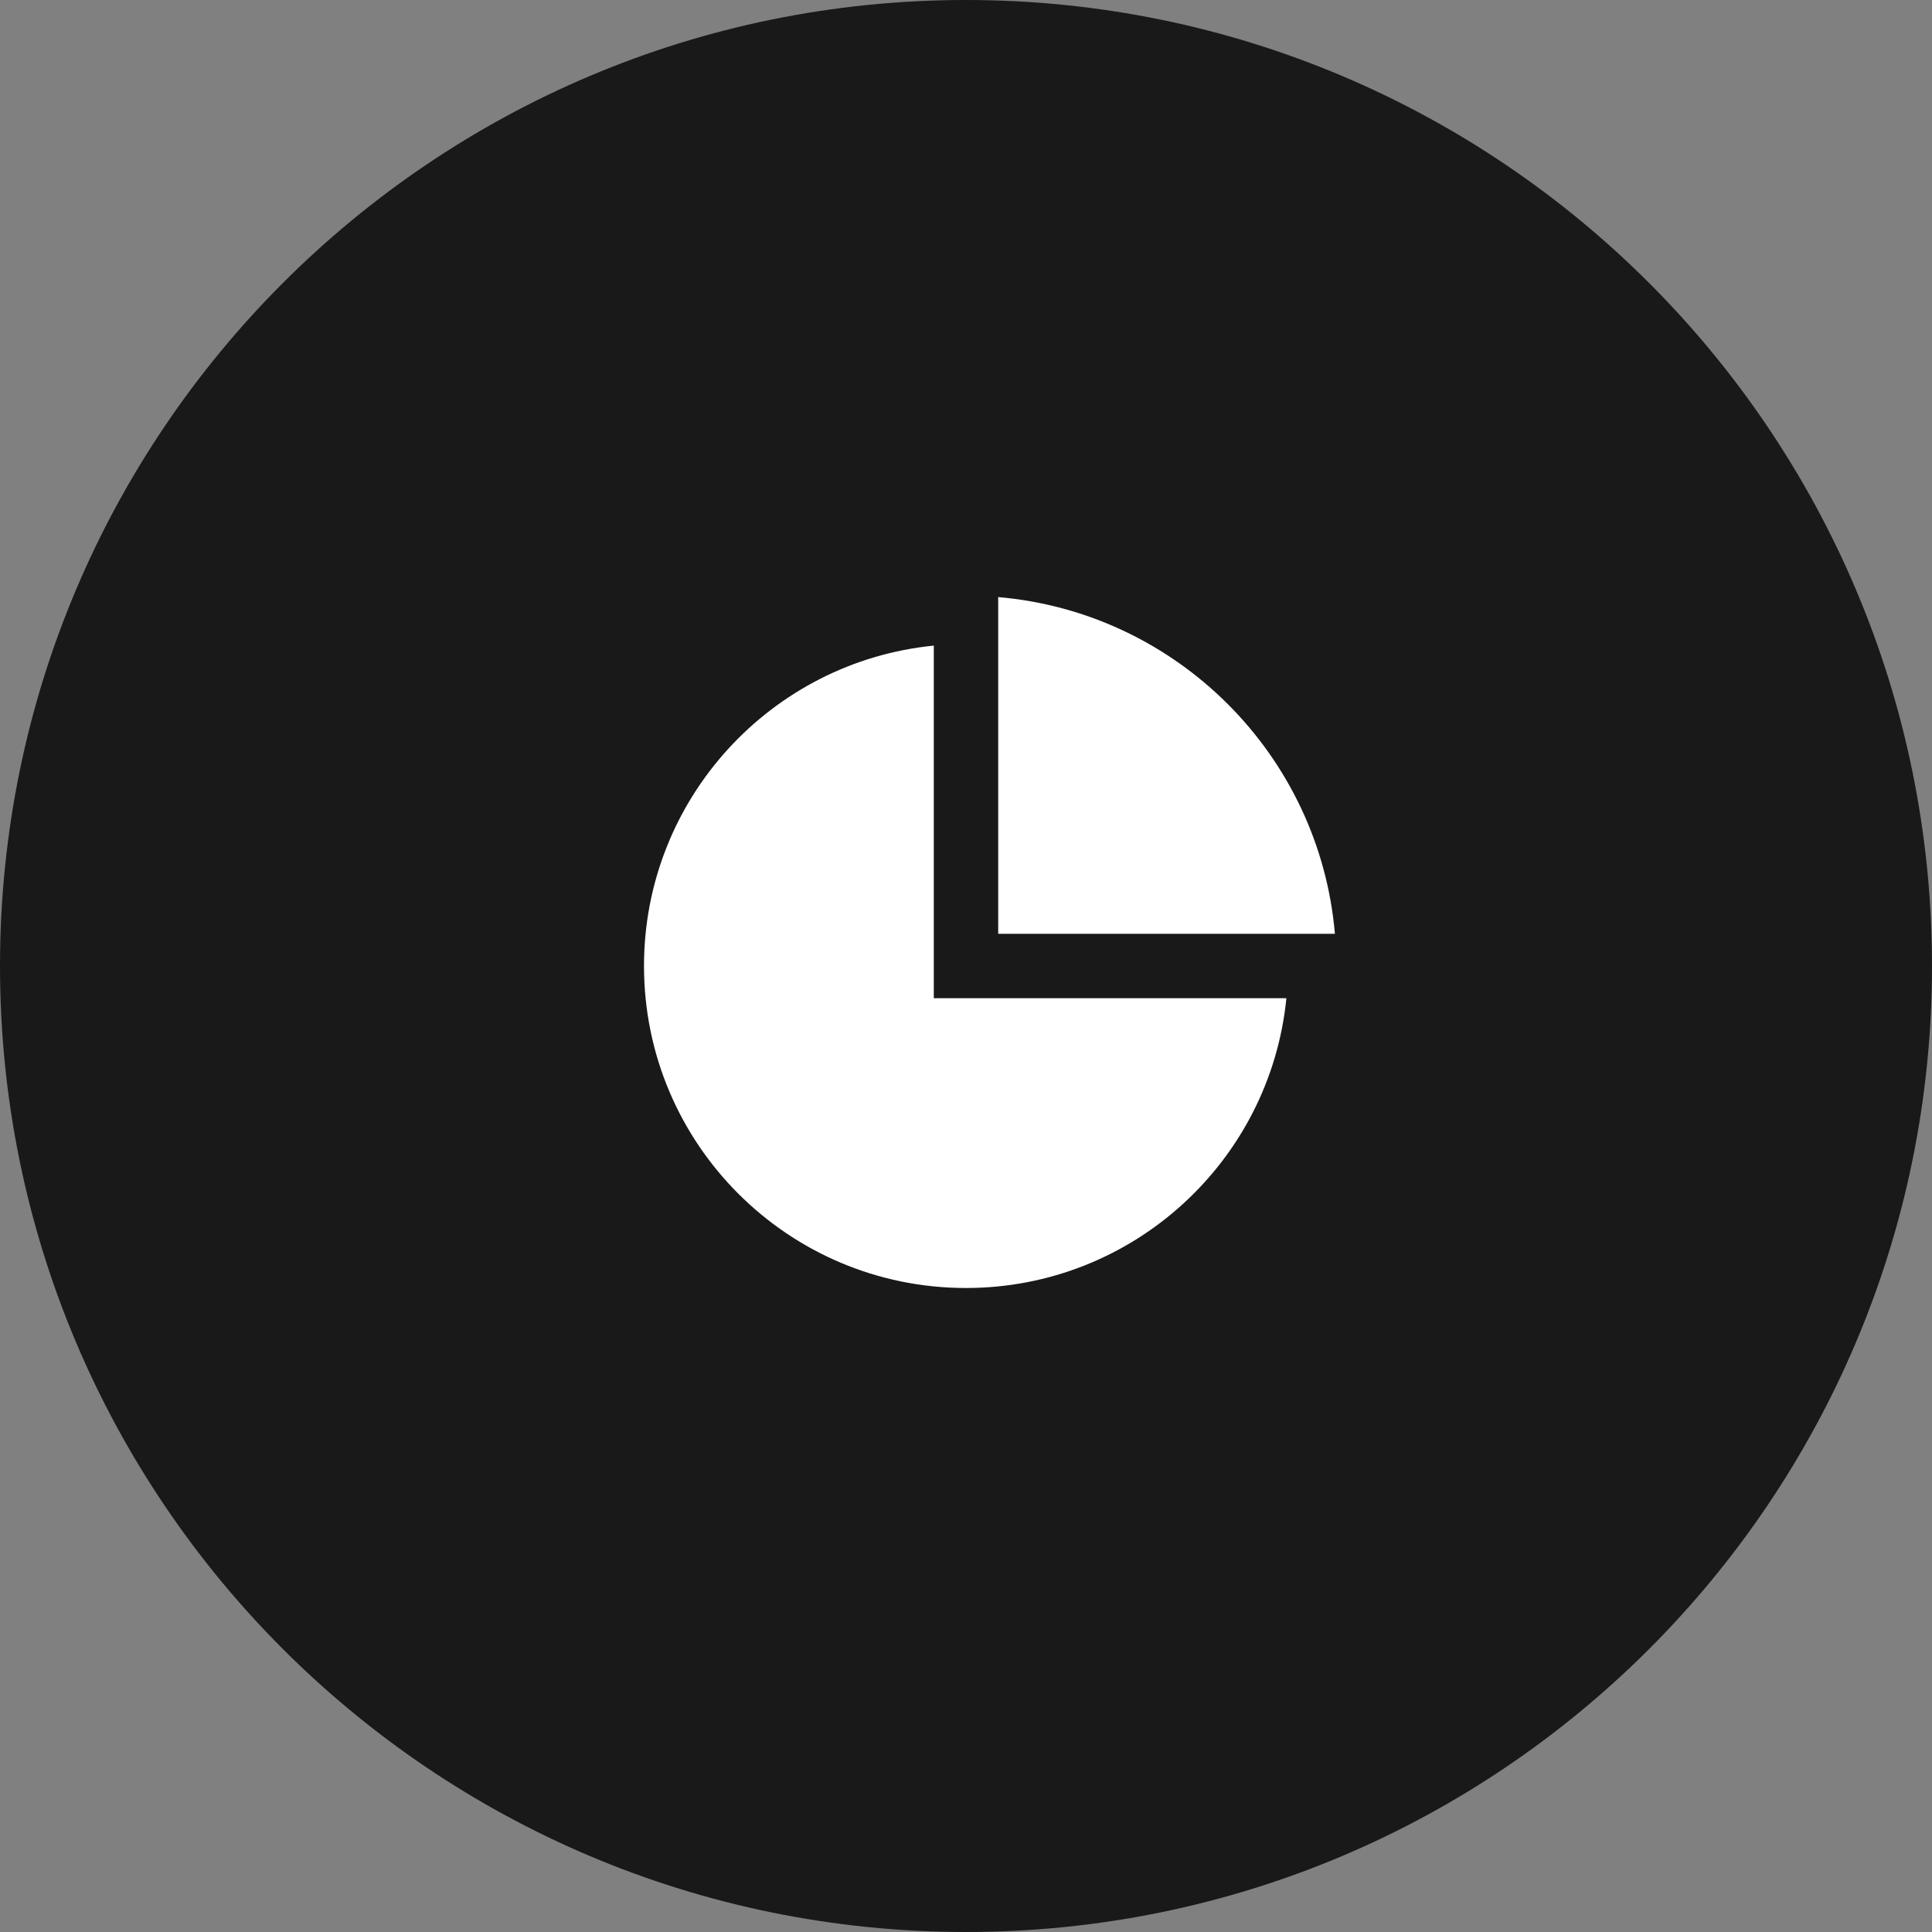 <svg width="60" height="60" viewBox="0 0 60 60" fill="none" xmlns="http://www.w3.org/2000/svg">
<rect x="0" y="0" width="60" height="60" fill="#808080" stroke="none"/>
<path fill-rule="evenodd" clip-rule="evenodd" d="M30 60C46.569 60 60 46.569 60 30C60 13.431 46.569 0 30 0C13.431 0 0 13.431 0 30C0 46.569 13.431 60 30 60Z" fill="#191919"/>
<path d="M29 20.05V31H39.95C39.449 36.053 35.185 40 30 40C24.477 40 20 35.523 20 30C20 24.815 23.947 20.551 29 20.05ZM31 18.543C36.553 19.02 40.979 23.447 41.457 29H31V18.543Z" fill="white"/>
</svg>
